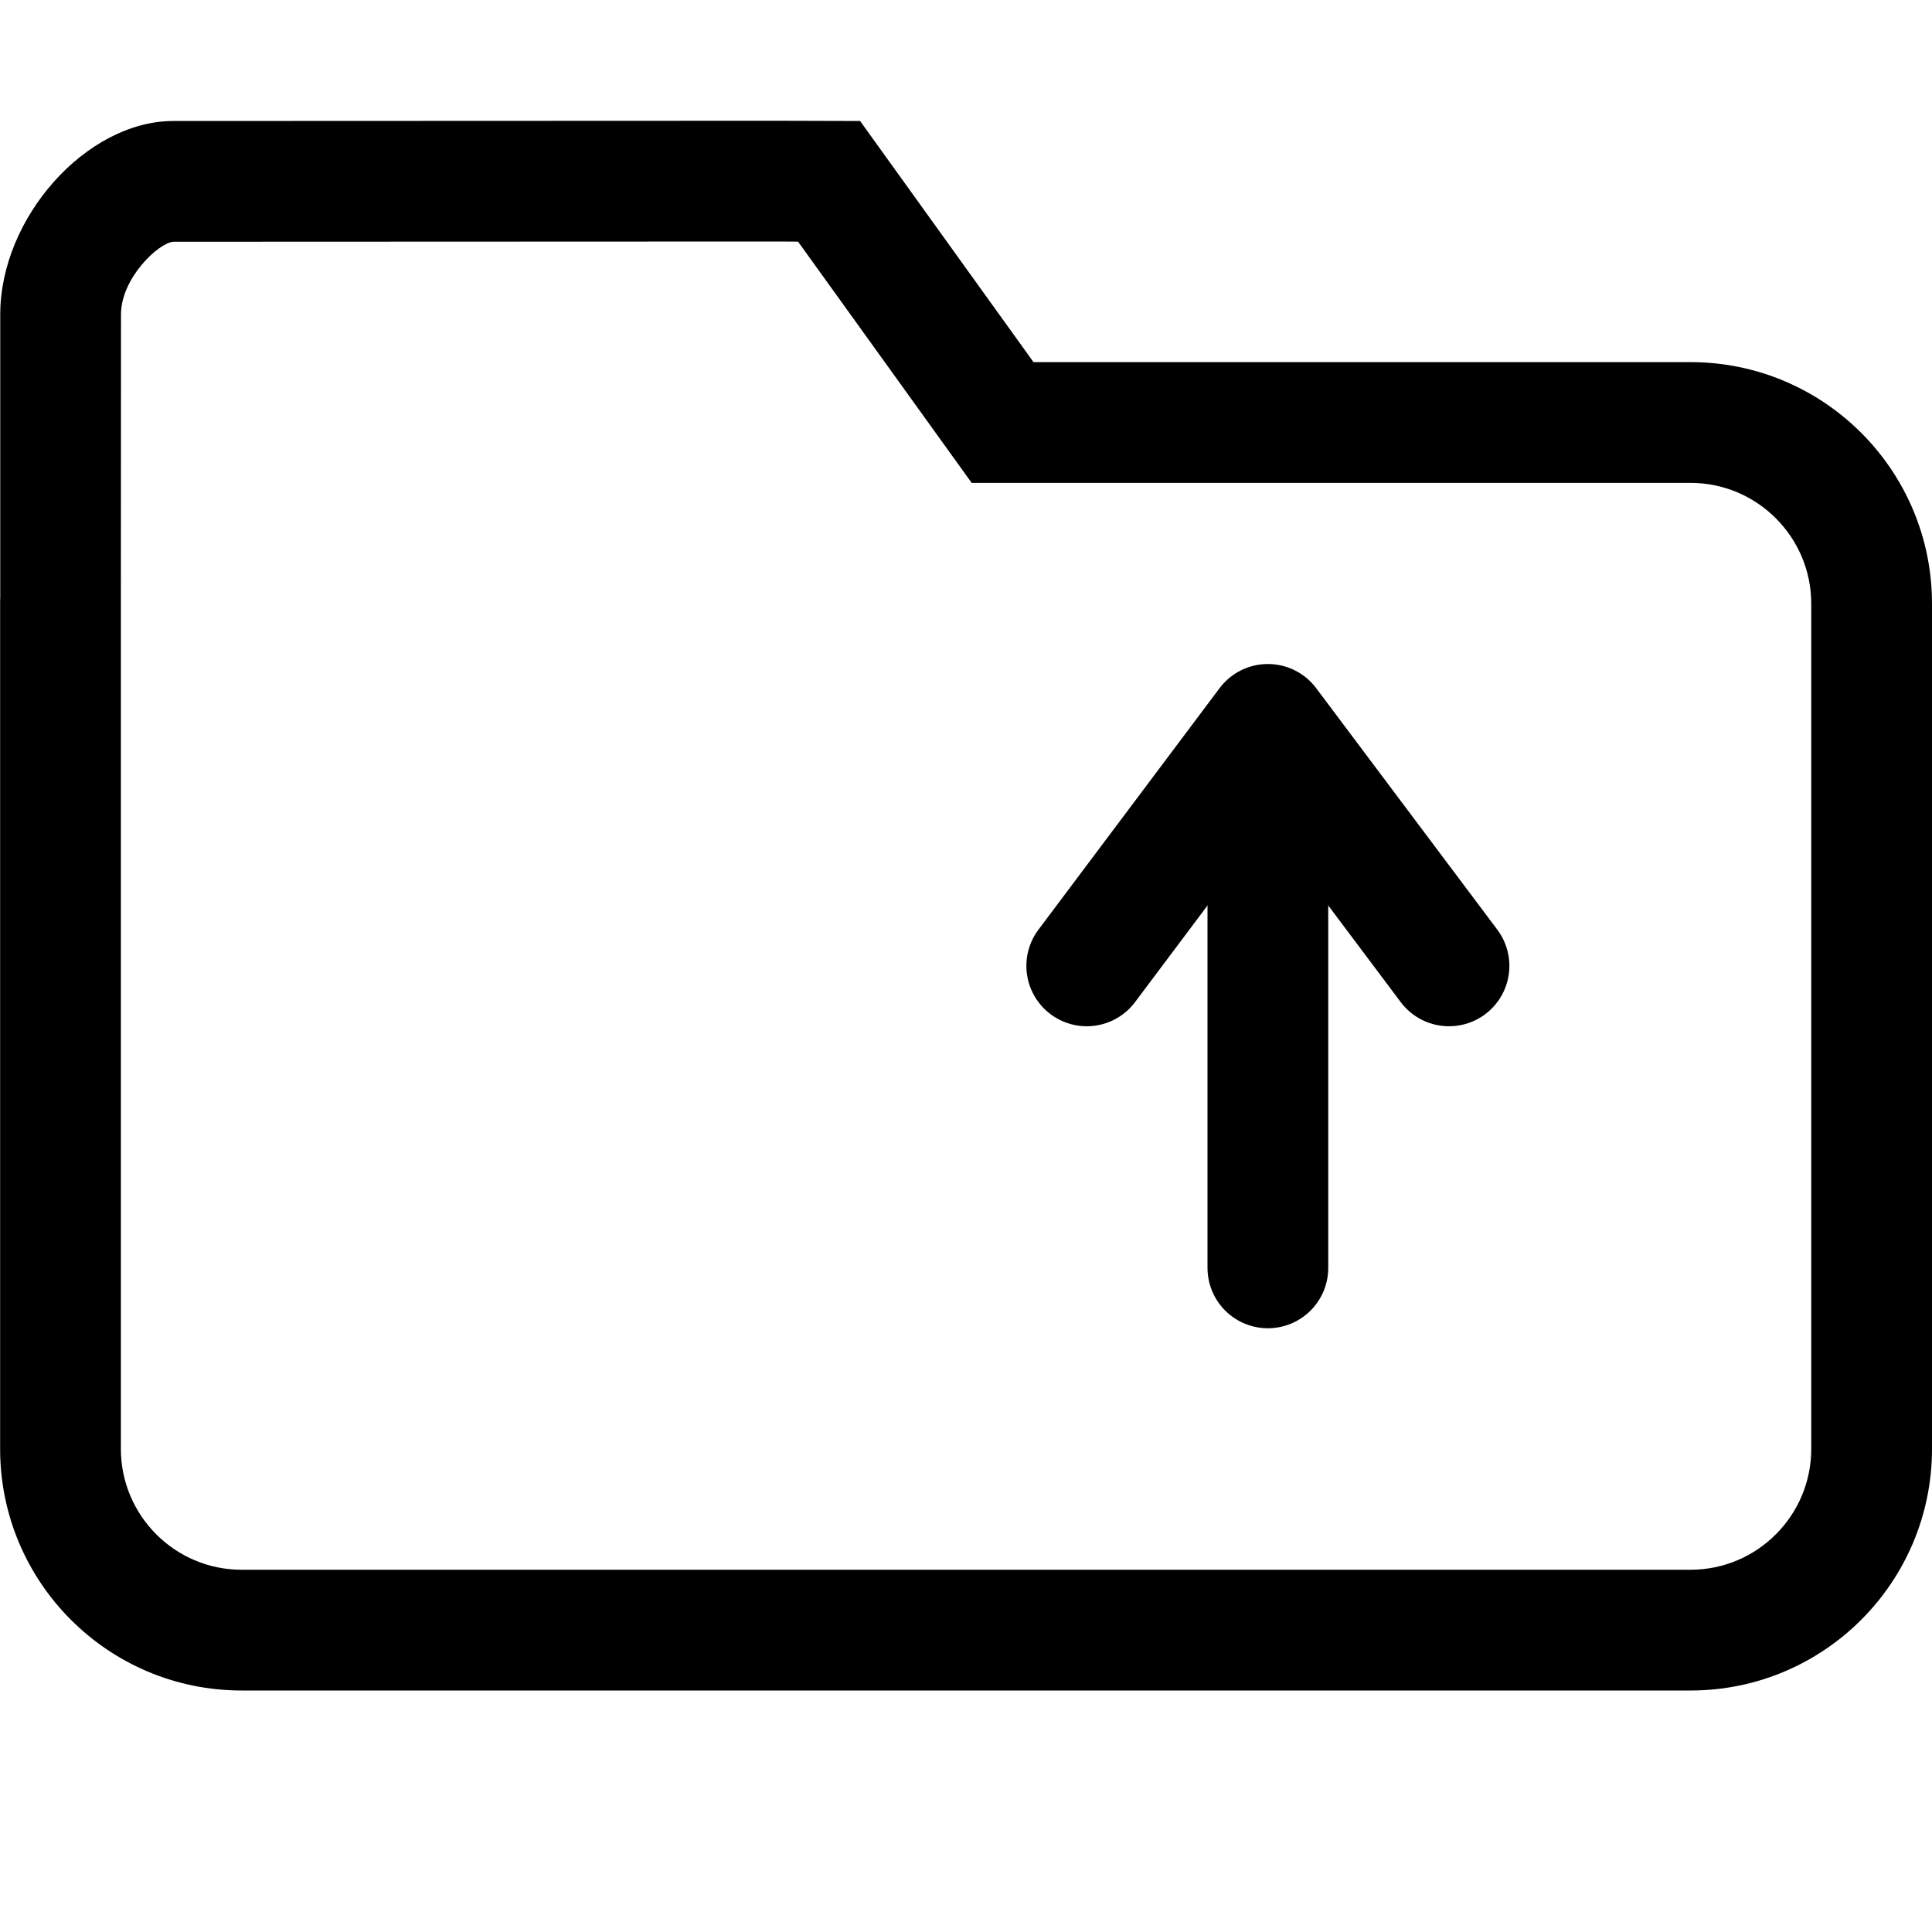 <svg xmlns="http://www.w3.org/2000/svg" viewBox="0 0 16 16">
    <g transform="translate(1.332 2.666)">
        <g transform="translate(-1.332 -0.666)" fill="none">
            <path
                d="M2,12a2,2,0,0,1-2-2V3c0-.02,0-.04,0-.06V.6A1.638,1.638,0,0,1,1.43-1l5,0,.693,0L8.559,1H14a2,2,0,0,1,2,2v7a2,2,0,0,1-2,2Z"
                stroke="none" />
            <path
                d="M 14 11 C 14.552 11 15 10.551 15 9.999 L 15 3 C 15 2.448 14.552 1.999 14 1.999 L 8.047 1.999 L 6.609 0.001 L 6.43 0 L 1.436 0.002 C 1.314 0.01 1.002 0.303 1.002 0.604 L 1.001 2.969 C 1.001 2.979 1.001 2.99 1.001 3 L 1.001 9.999 C 1.001 10.551 1.449 11 2.001 11 L 14 11 M 14 12 L 2.001 12 C 0.896 12 0.001 11.104 0.001 9.999 L 0.001 3 C 0.001 2.98 0.001 2.96 0.002 2.94 C 0.002 2.634 0.002 1.307 0.002 0.604 C 0.002 -0.197 0.713 -0.994 1.43 -0.998 L 6.43 -1 L 7.123 -0.998 L 8.559 0.999 L 14 0.999 C 15.105 0.999 16 1.895 16 3 L 16 9.999 C 16 11.104 15.105 12 14 12 Z"
                stroke="none" fill="#000" />
        </g>
        <g transform="translate(7.335 4.334)">
            <path d="M0,0,1.5,2,3,0" transform="translate(3.333 0.999) rotate(180)" fill="none" stroke="#000"
                stroke-linecap="round" stroke-linejoin="round" stroke-width="1" />
            <line y2="4" transform="translate(1.833 -0.5)" fill="none" stroke="#000" stroke-linecap="round"
                stroke-linejoin="round" stroke-width="1" />
        </g>
    </g>
</svg>
